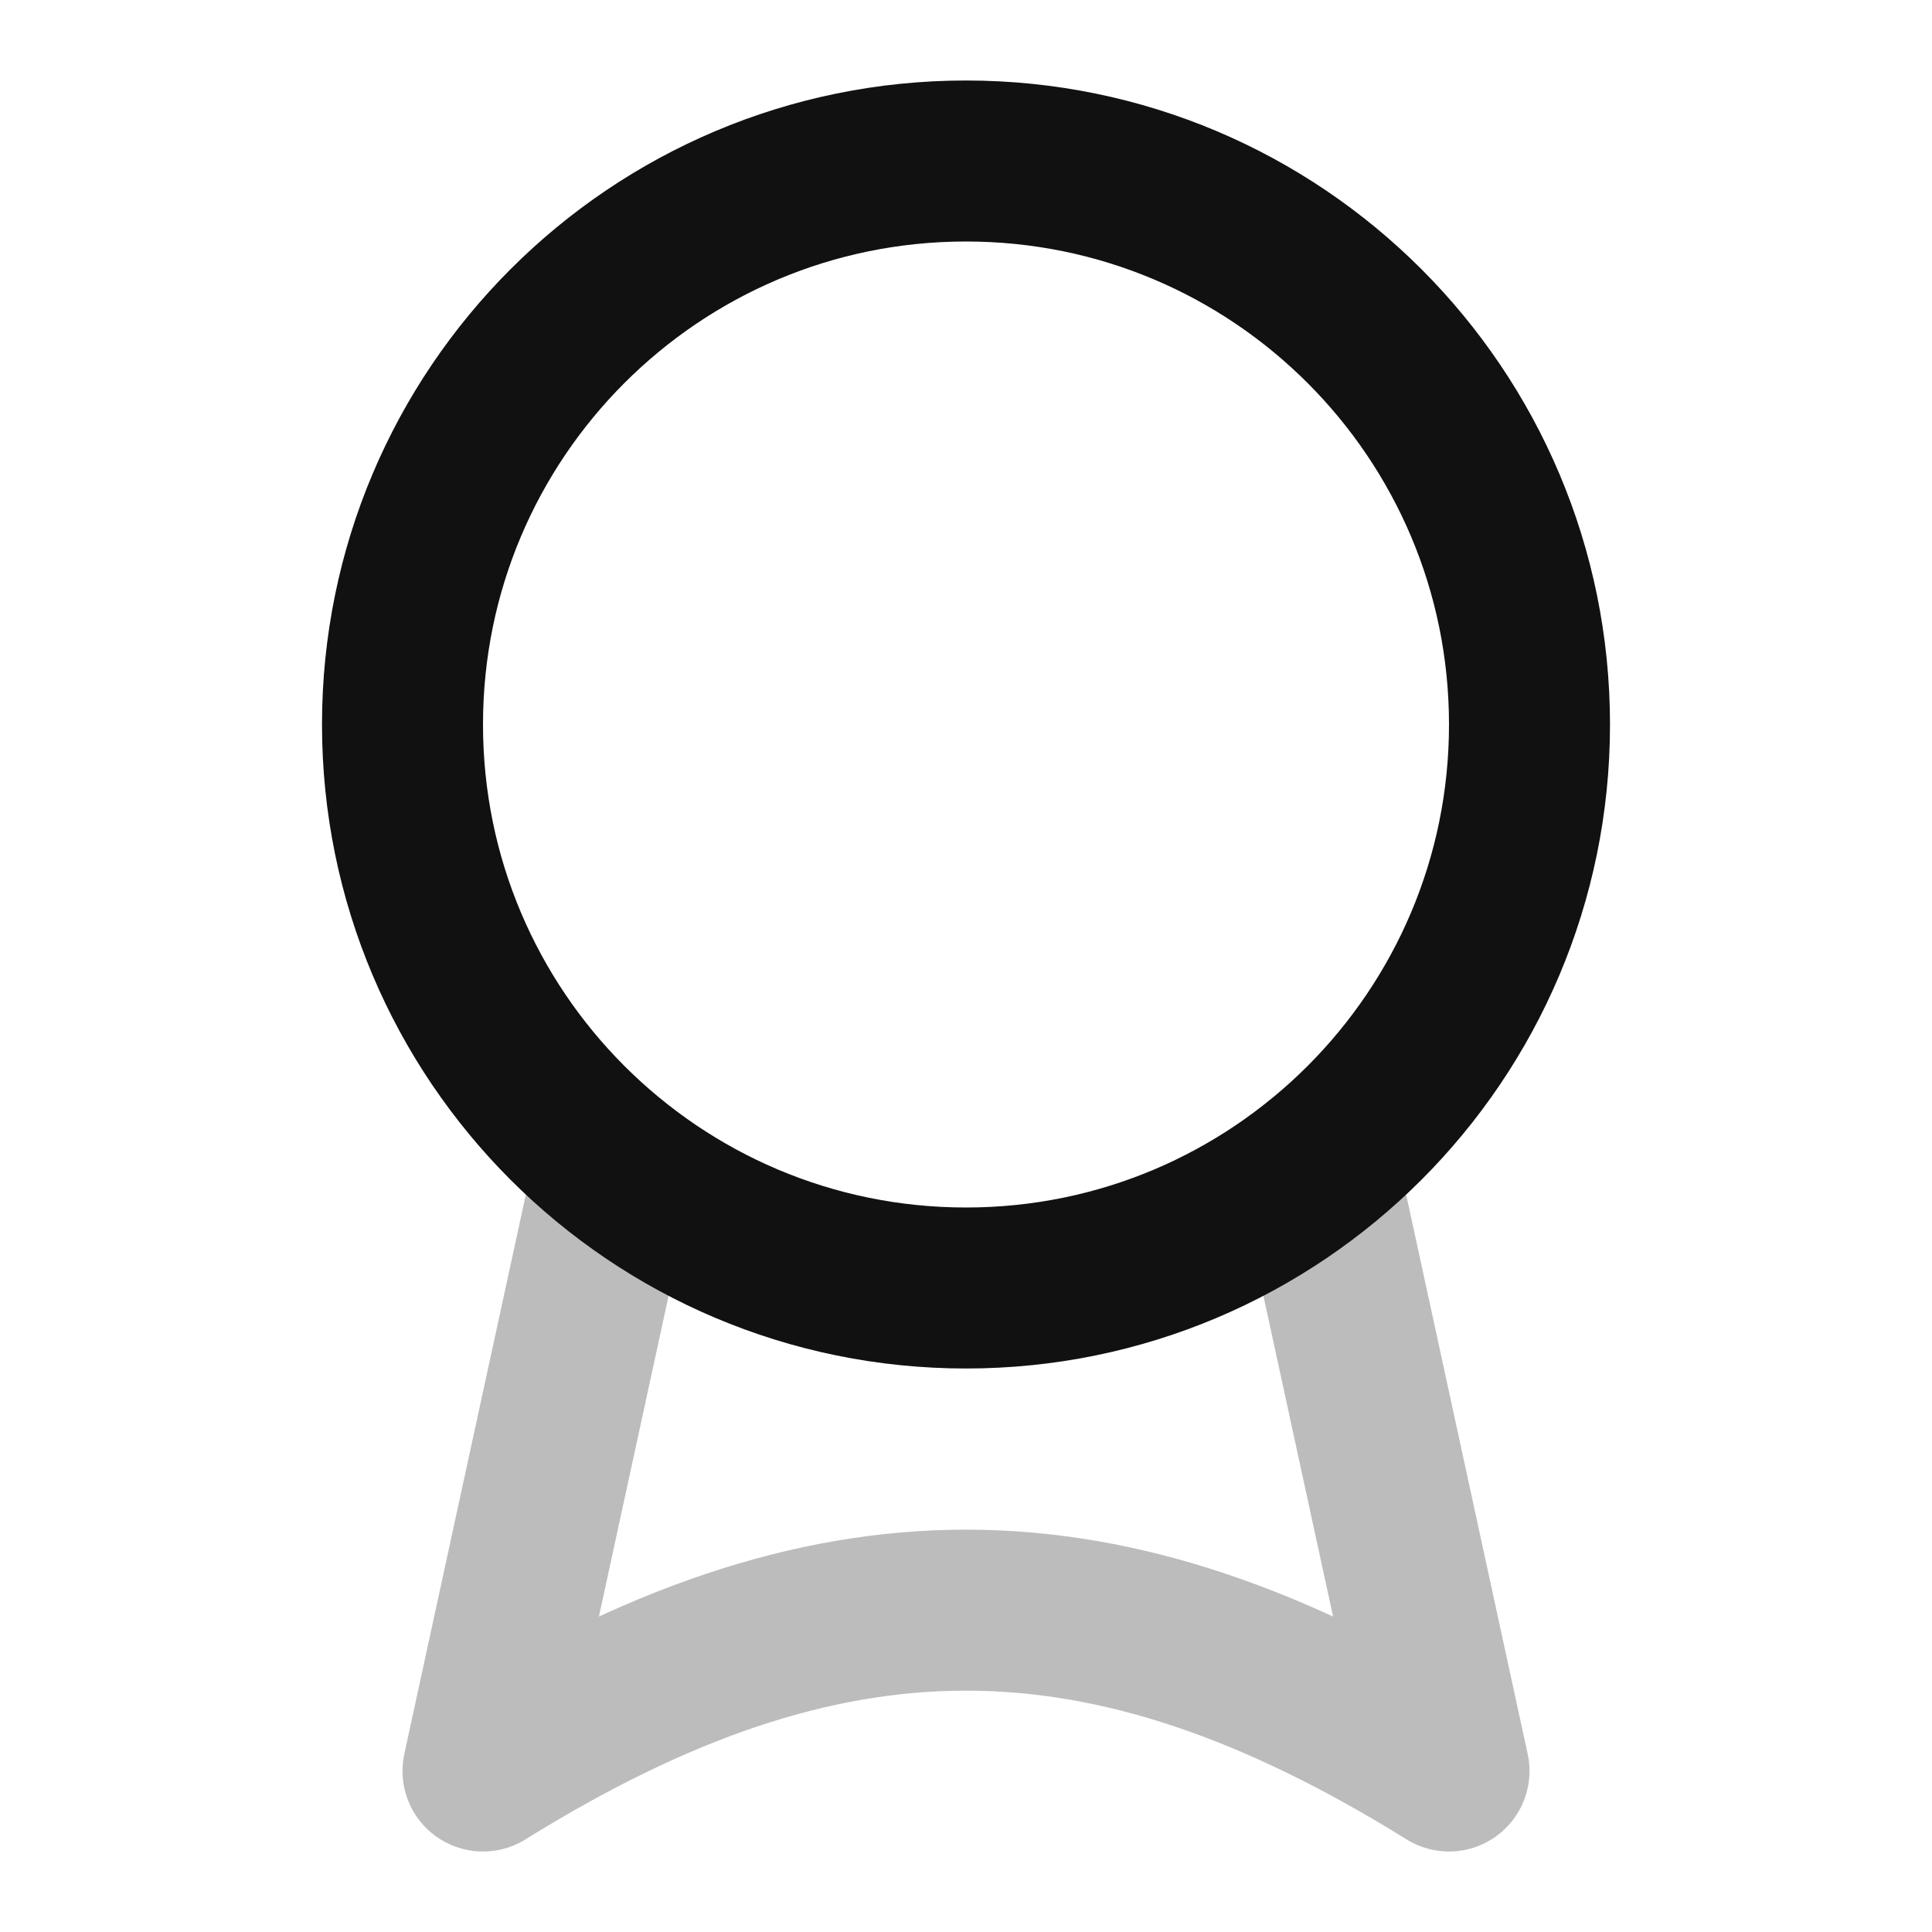 <svg width="24" height="24" viewBox="0 0 24 24" fill="none" xmlns="http://www.w3.org/2000/svg">
<path opacity="0.28" d="M16.365 14.473L18 22C13.714 19.336 10.286 19.336 6 22L7.635 14.473" stroke="#111111" stroke-width="2" stroke-linecap="round" stroke-linejoin="round"/>
<path d="M19 9C19 12.866 15.866 16 12 16C8.134 16 5 12.866 5 9C5 5.134 8.134 2 12 2C15.866 2 19 5.134 19 9Z" stroke="#111111" stroke-width="2" stroke-linecap="round" stroke-linejoin="round"/>
</svg>
